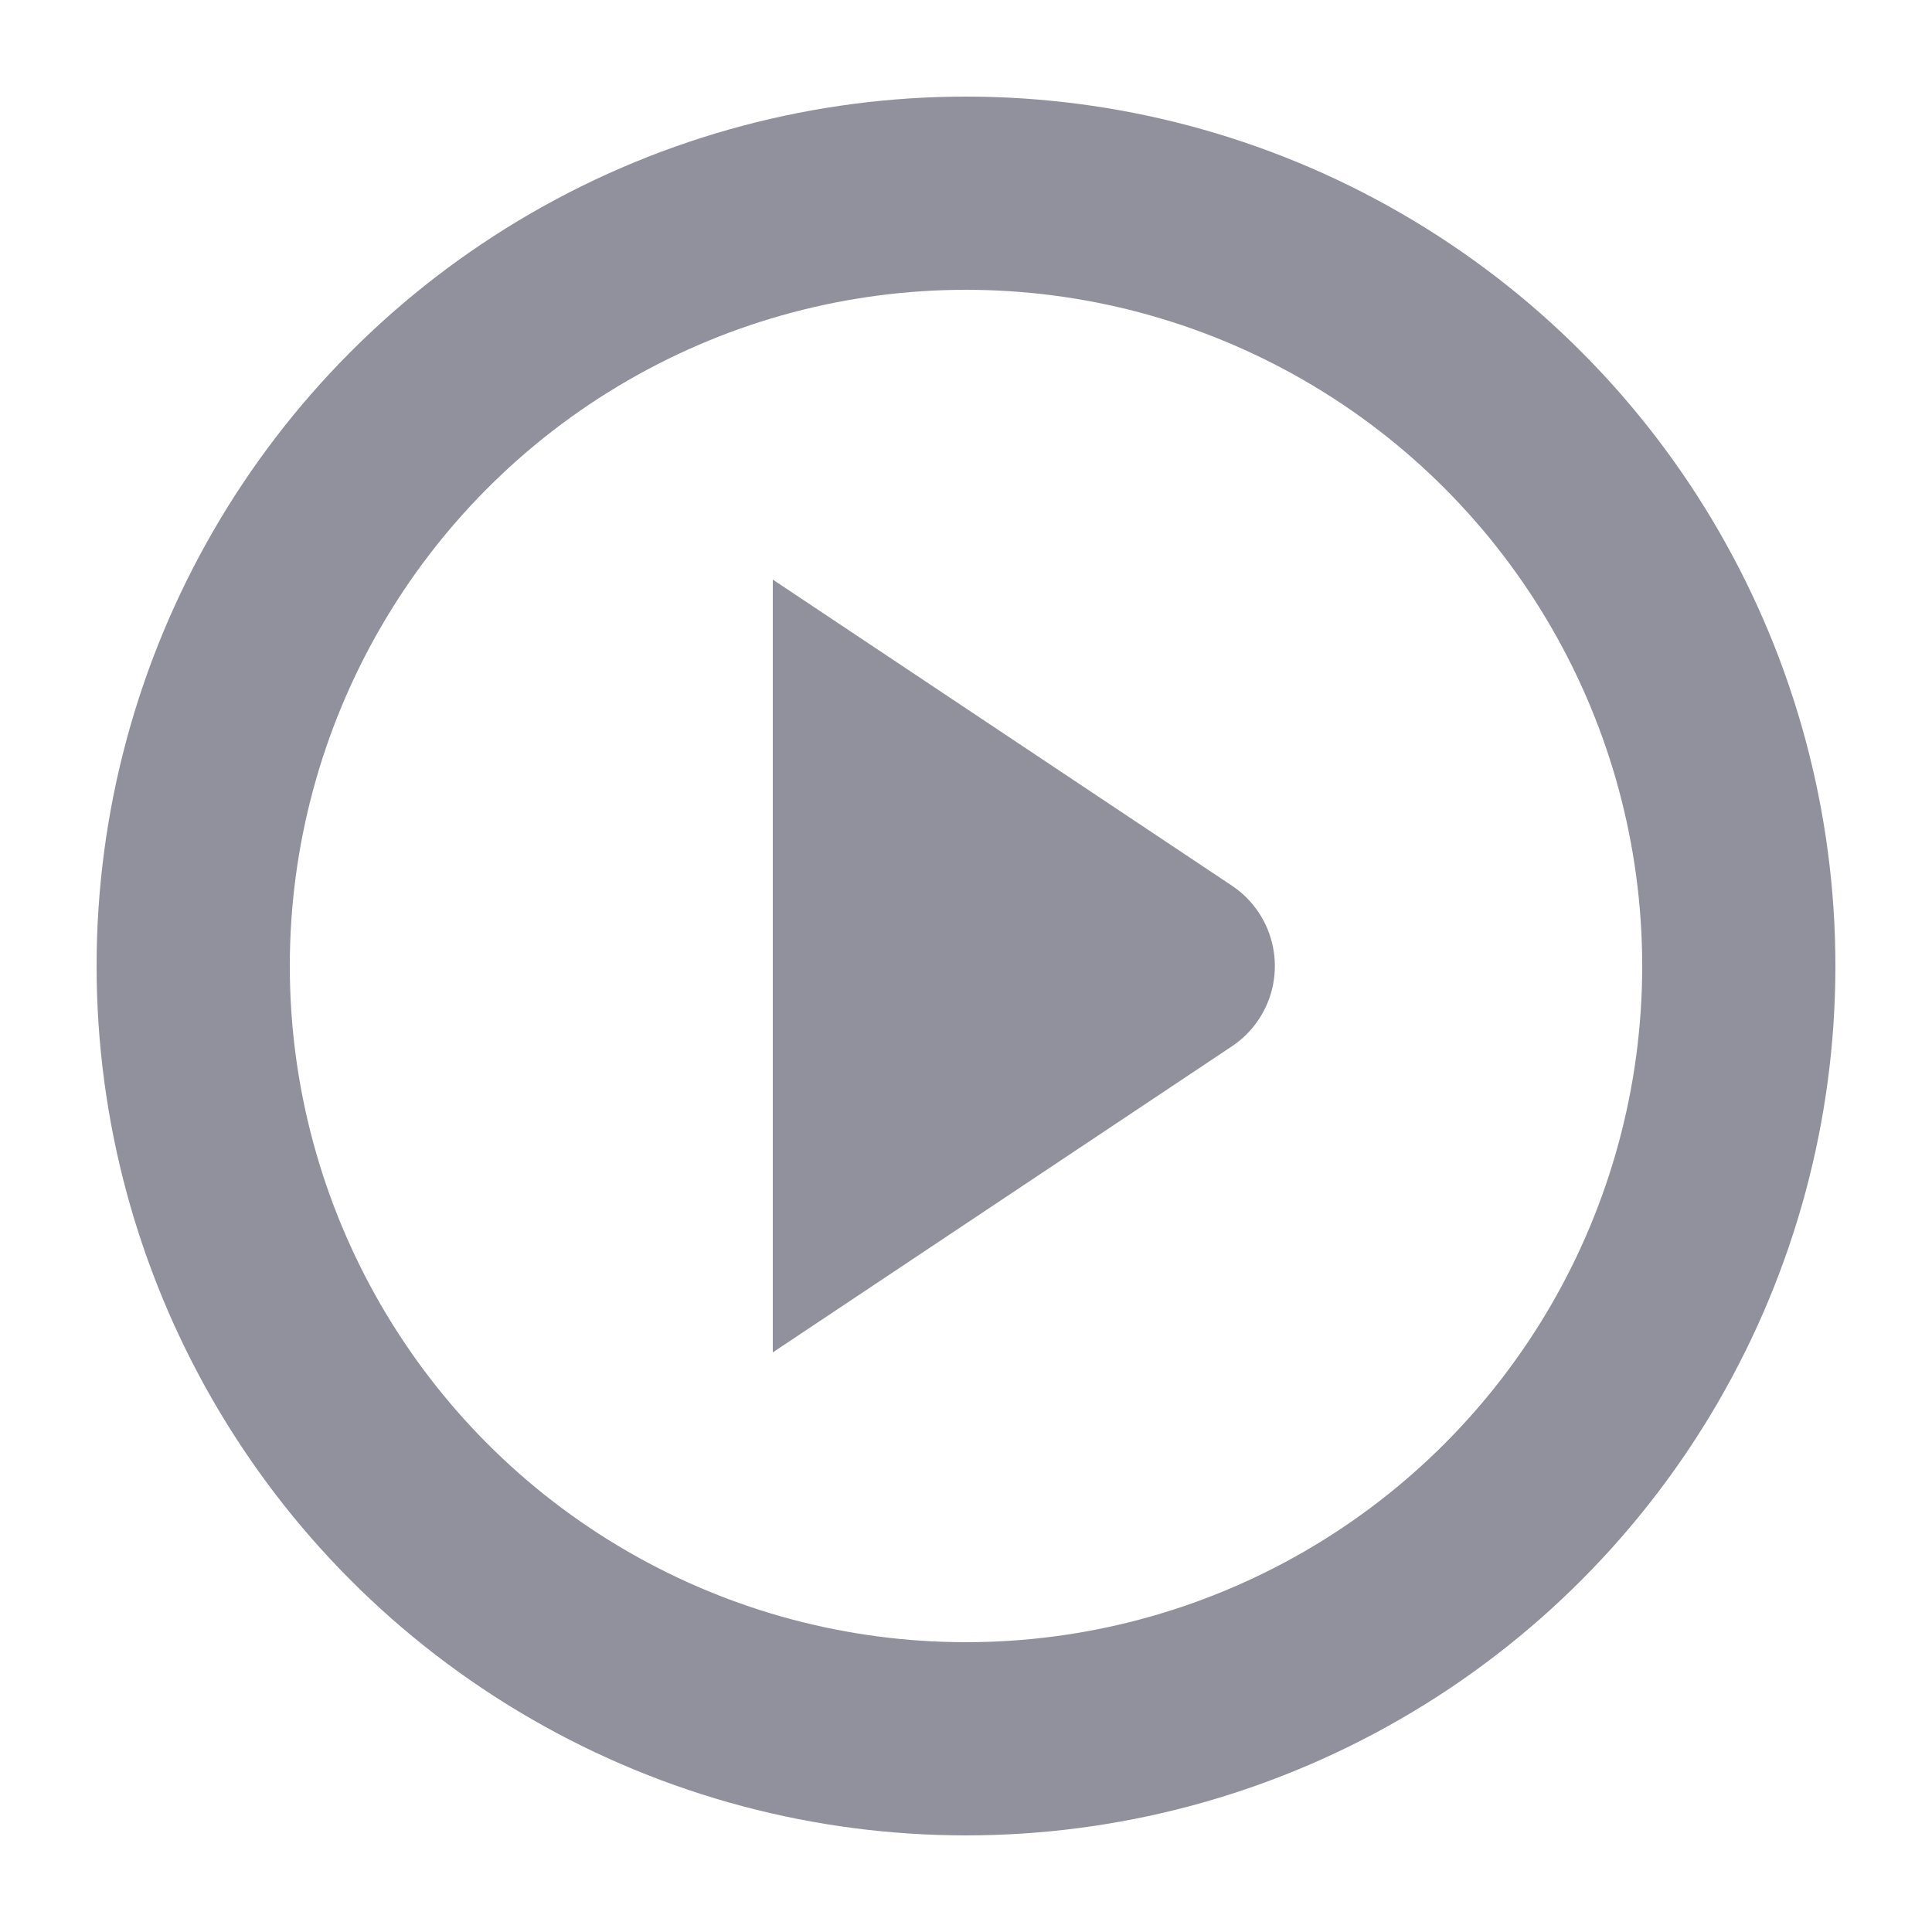 <?xml version="1.0" encoding="UTF-8"?>
<svg width="20px" height="20px" viewBox="0 0 20 20" version="1.1" xmlns="http://www.w3.org/2000/svg" xmlns:xlink="http://www.w3.org/1999/xlink">
    <!-- Generator: Sketch 61.2 (89653) - https://sketch.com -->
    <title>09running_1@svg</title>
    <desc>Created with Sketch.</desc>
    <g id="09running_1" stroke="none" stroke-width="1" fill="none" fill-rule="evenodd">
        <g id="Group-4-Copy-2">
            <rect id="Rectangle-Copy-13" x="0" y="0" width="20" height="20"></rect>
            <circle id="Oval" stroke="#90919D" stroke-width="2" cx="10" cy="10" r="8"></circle>
            <path d="M8,6 L12.752,9.168 C13.211,9.474 13.336,10.095 13.029,10.555 C12.956,10.665 12.862,10.759 12.752,10.832 L8,14 L8,14 L8,6 Z" id="Path-3" fill="#90919D"></path>
        </g>
    </g>
</svg>